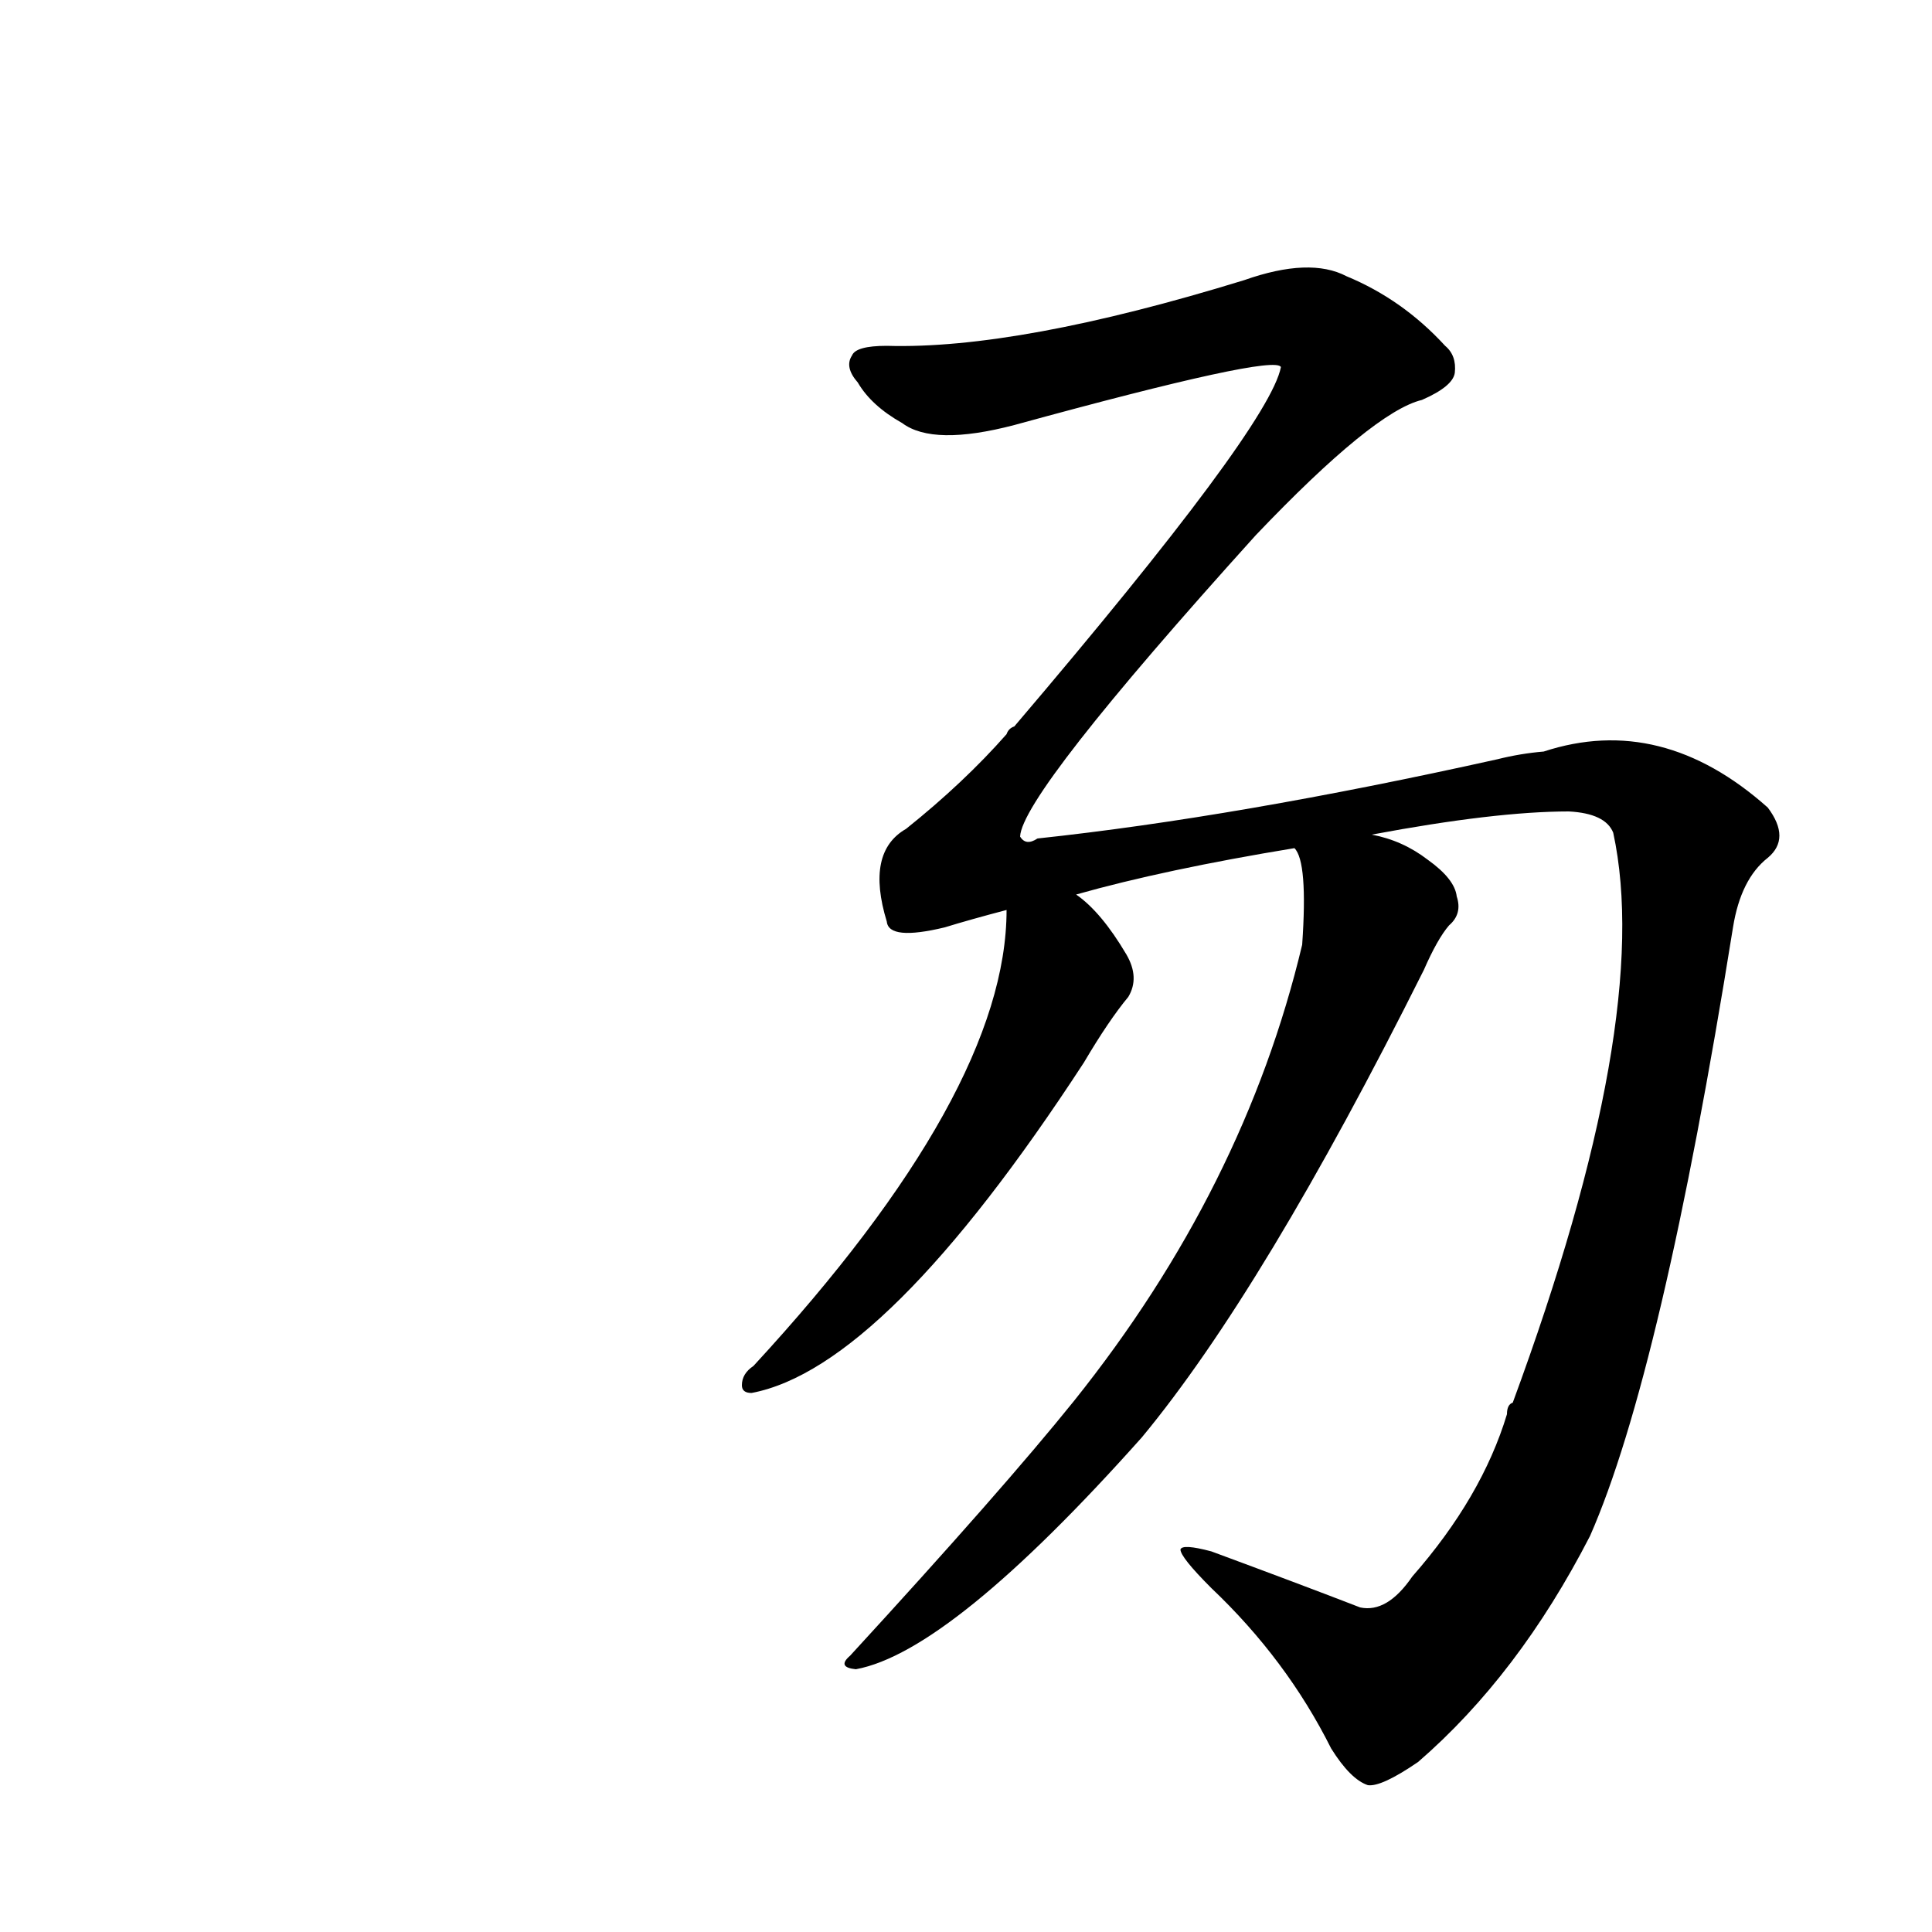 <svg viewBox="0 0 1000 1000" xmlns="http://www.w3.org/2000/svg" char="汤" portion="right" component="汤-right">
    <g transform="translate(0,900)">
    <g transform="scale(1,-1)">
        <path d="M731 84q-13 -19 -27 -16q-31 12 -77 29q-15 4 -16 1q0 -4 16 -20q39 -37 62 -83q10 -16 19 -19q7 -1 26 12q52 45 89 117q37 84 74 315q4 25 18 36q12 10 0 26 q-55 49 -116 29q-12 -1 -24 -4q-135 -30 -238 -41q-6 -4 -9 1q1 22 122 156q61 64 86 70q16 7 17 14q1 9 -5 14q-22 24 -51 36q-19 10 -53 -2q-117 -36 -185 -34q-16 0 -18 -5q-4 -6 3 -14q7 -12 23 -21q16 -12 58 -1q135 37 138 30q-6 -31 -138 -186q-3 -1 -4 -4 q-22 -25 -52 -49q-21 -12 -10 -48q1 -10 30 -3q13 4 32 9q0 -94 -131 -236q-6 -4 -6 -10q0 -4 5 -4q69 13 172 171q13 22 23 34q6 10 -1 22q-13 22 -26 31q46 13 113 24q7 -7 4 -50q-30 -126 -118 -236q-37 -46 -116 -132q-7 -6 3 -7q49 9 148 120q63 76 146 242q7 16 13 23 q7 6 4 15q-1 9 -15 19q-13 10 -29 13q64 12 102 12q19 -1 23 -11q21 -97 -52 -295q-3 -1 -3 -6q-13 -43 -49 -84z"></path>
    </g>
    </g>
</svg>
